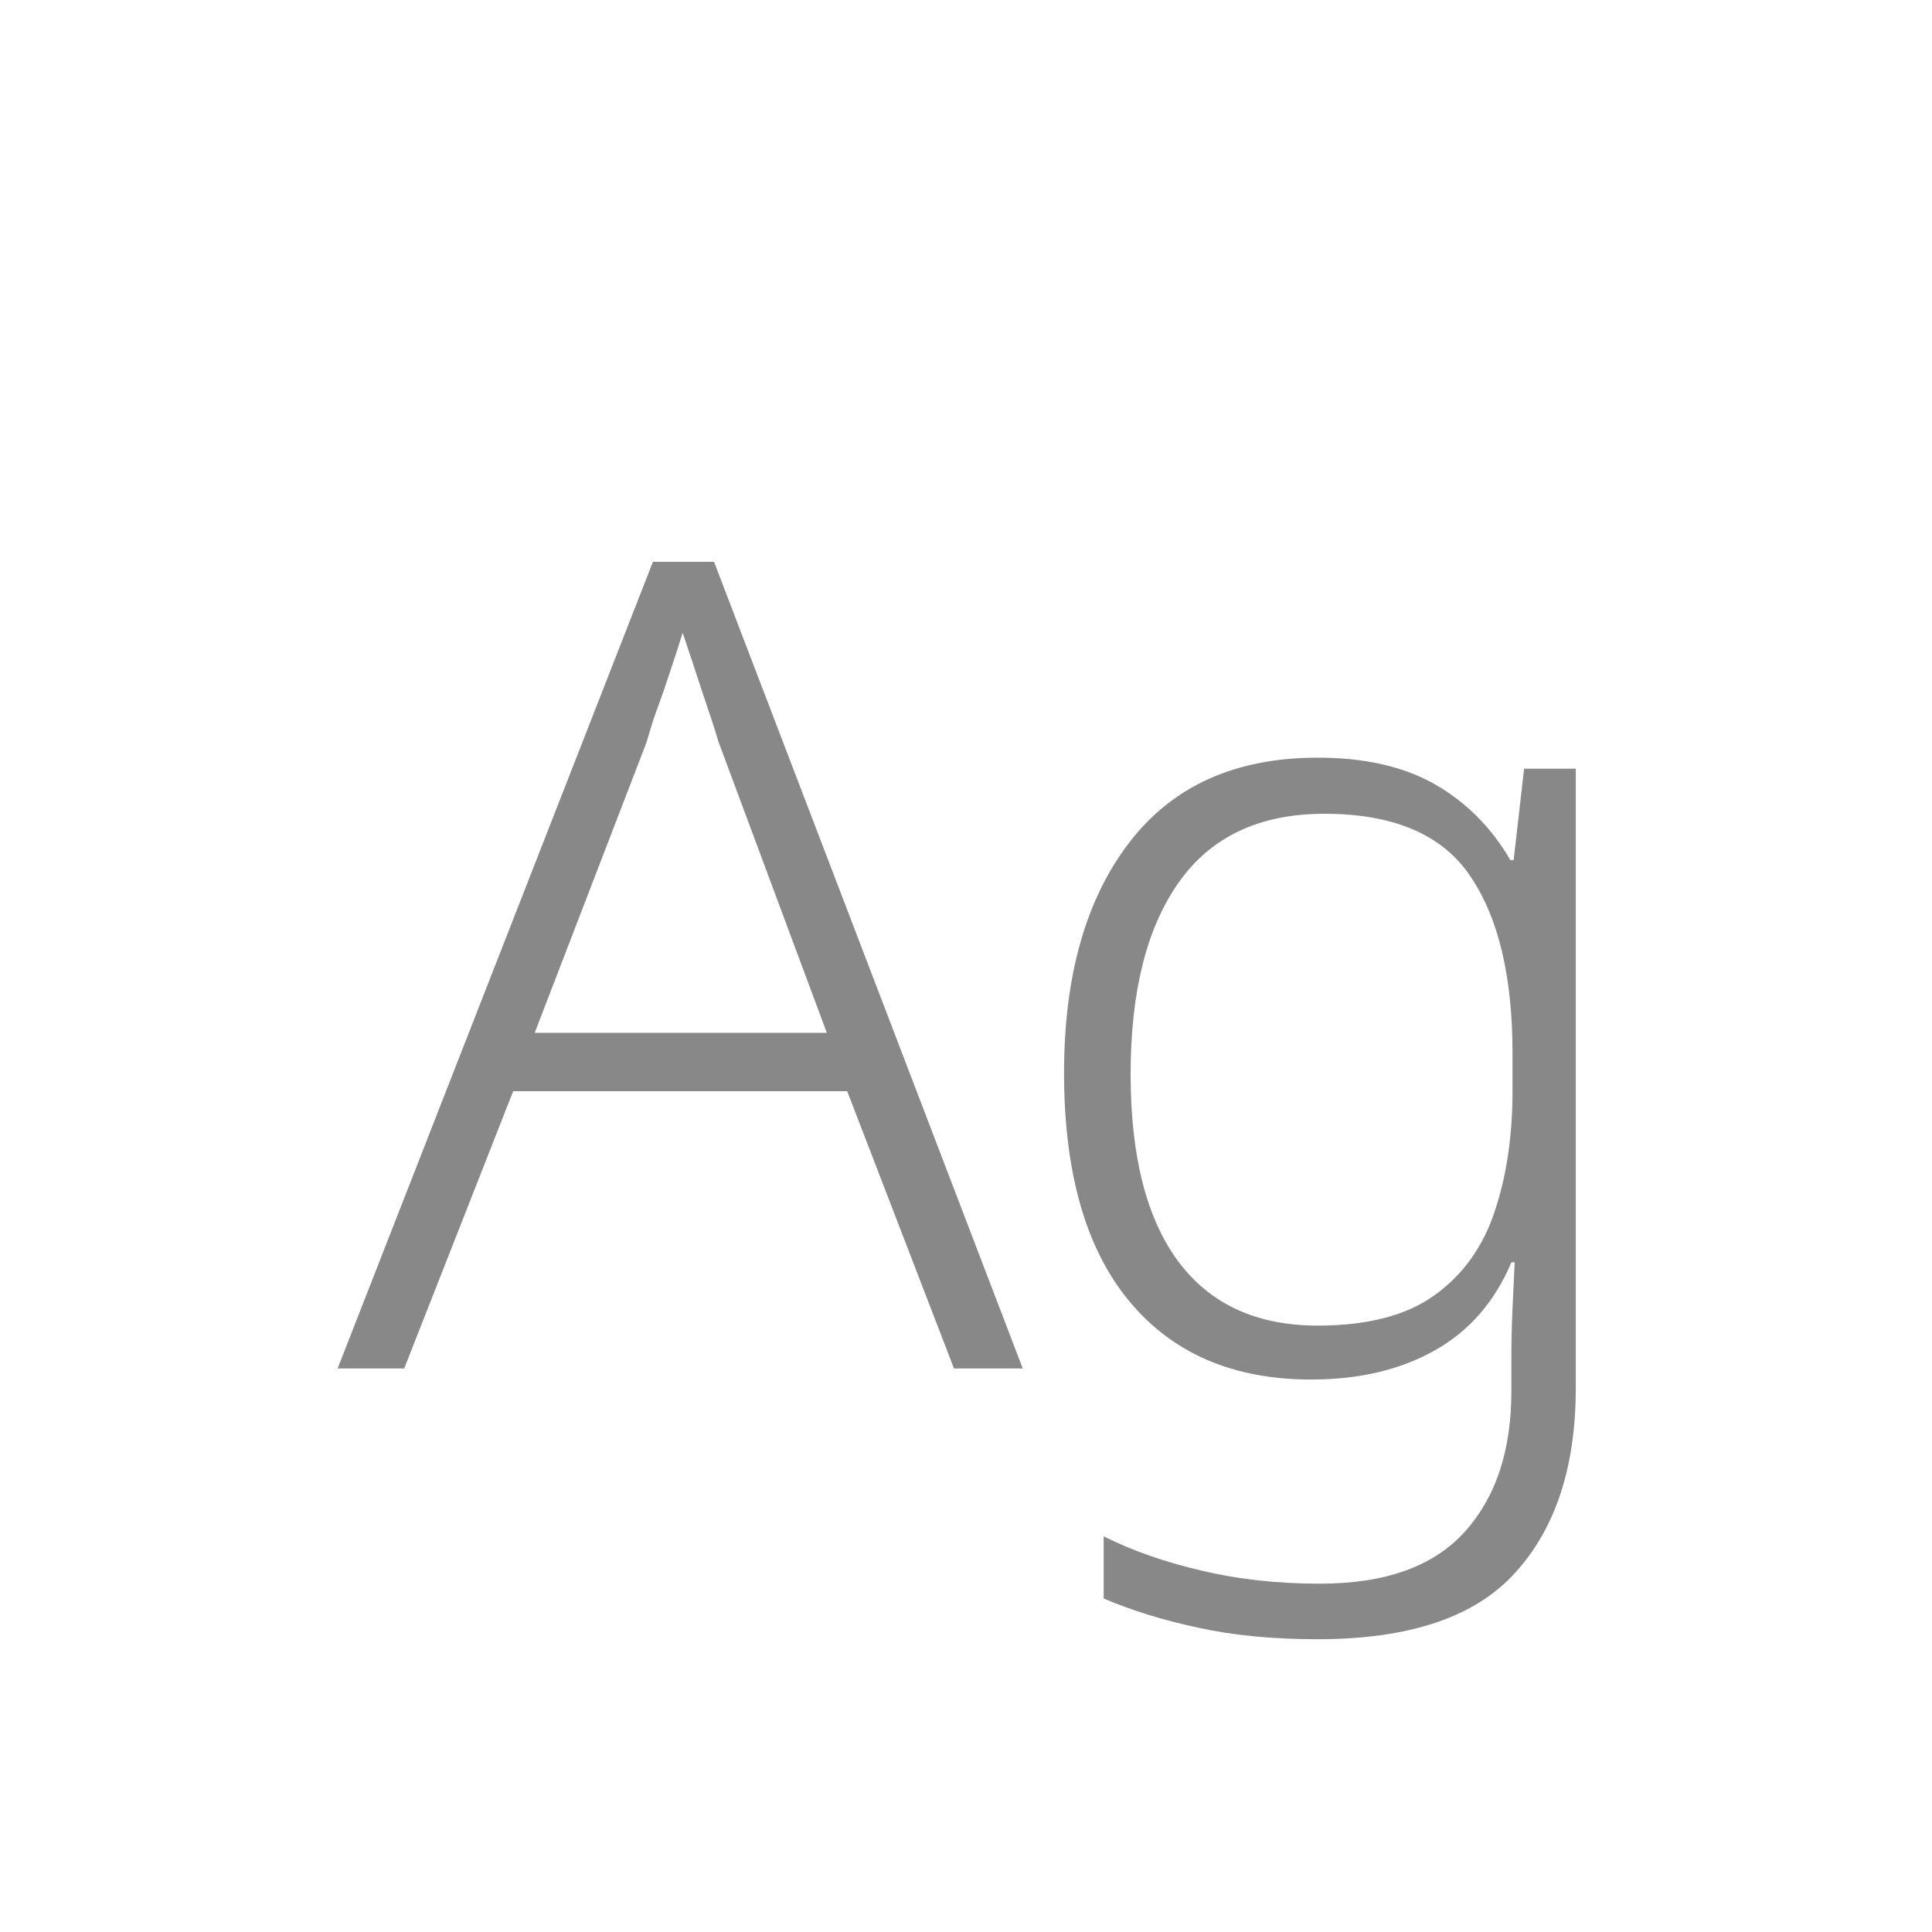 <svg width="24" height="24" viewBox="0 0 24 24" fill="none" xmlns="http://www.w3.org/2000/svg">
<path d="M8.87 6.979L12.705 17H11.851L10.524 13.555H6.375L5.021 17H4.194L8.111 6.979H8.87ZM8.029 9.228L6.642 12.83H10.271L8.925 9.214C8.888 9.086 8.822 8.883 8.727 8.605C8.635 8.323 8.553 8.075 8.48 7.86C8.444 7.979 8.405 8.1 8.364 8.223C8.323 8.346 8.282 8.469 8.241 8.592C8.196 8.715 8.155 8.829 8.118 8.934C8.086 9.038 8.057 9.136 8.029 9.228ZM16.369 9.412C16.957 9.412 17.445 9.524 17.832 9.747C18.219 9.97 18.529 10.283 18.762 10.684H18.803L18.933 9.549H19.575V17.239C19.575 18.219 19.325 18.985 18.823 19.536C18.326 20.088 17.509 20.363 16.369 20.363C15.809 20.363 15.314 20.315 14.886 20.22C14.457 20.129 14.065 20.008 13.71 19.857V19.085C14.065 19.263 14.469 19.404 14.92 19.509C15.371 19.618 15.863 19.673 16.396 19.673C17.208 19.673 17.807 19.459 18.194 19.03C18.582 18.602 18.775 18.019 18.775 17.28V16.843C18.775 16.647 18.78 16.451 18.789 16.255C18.798 16.059 18.807 15.867 18.816 15.681H18.775C18.57 16.168 18.254 16.533 17.825 16.774C17.397 17.016 16.884 17.137 16.287 17.137C15.316 17.137 14.562 16.811 14.024 16.159C13.487 15.508 13.218 14.564 13.218 13.329C13.218 12.126 13.487 11.174 14.024 10.472C14.562 9.765 15.344 9.412 16.369 9.412ZM16.451 10.109C15.649 10.109 15.047 10.392 14.646 10.957C14.245 11.522 14.045 12.317 14.045 13.343C14.045 14.364 14.243 15.141 14.64 15.674C15.036 16.203 15.613 16.467 16.369 16.467C16.989 16.467 17.472 16.341 17.818 16.091C18.169 15.84 18.418 15.496 18.564 15.059C18.714 14.617 18.789 14.115 18.789 13.555V13.083C18.789 12.13 18.614 11.397 18.263 10.882C17.916 10.367 17.312 10.109 16.451 10.109Z" fill="#888888"/>
</svg>

